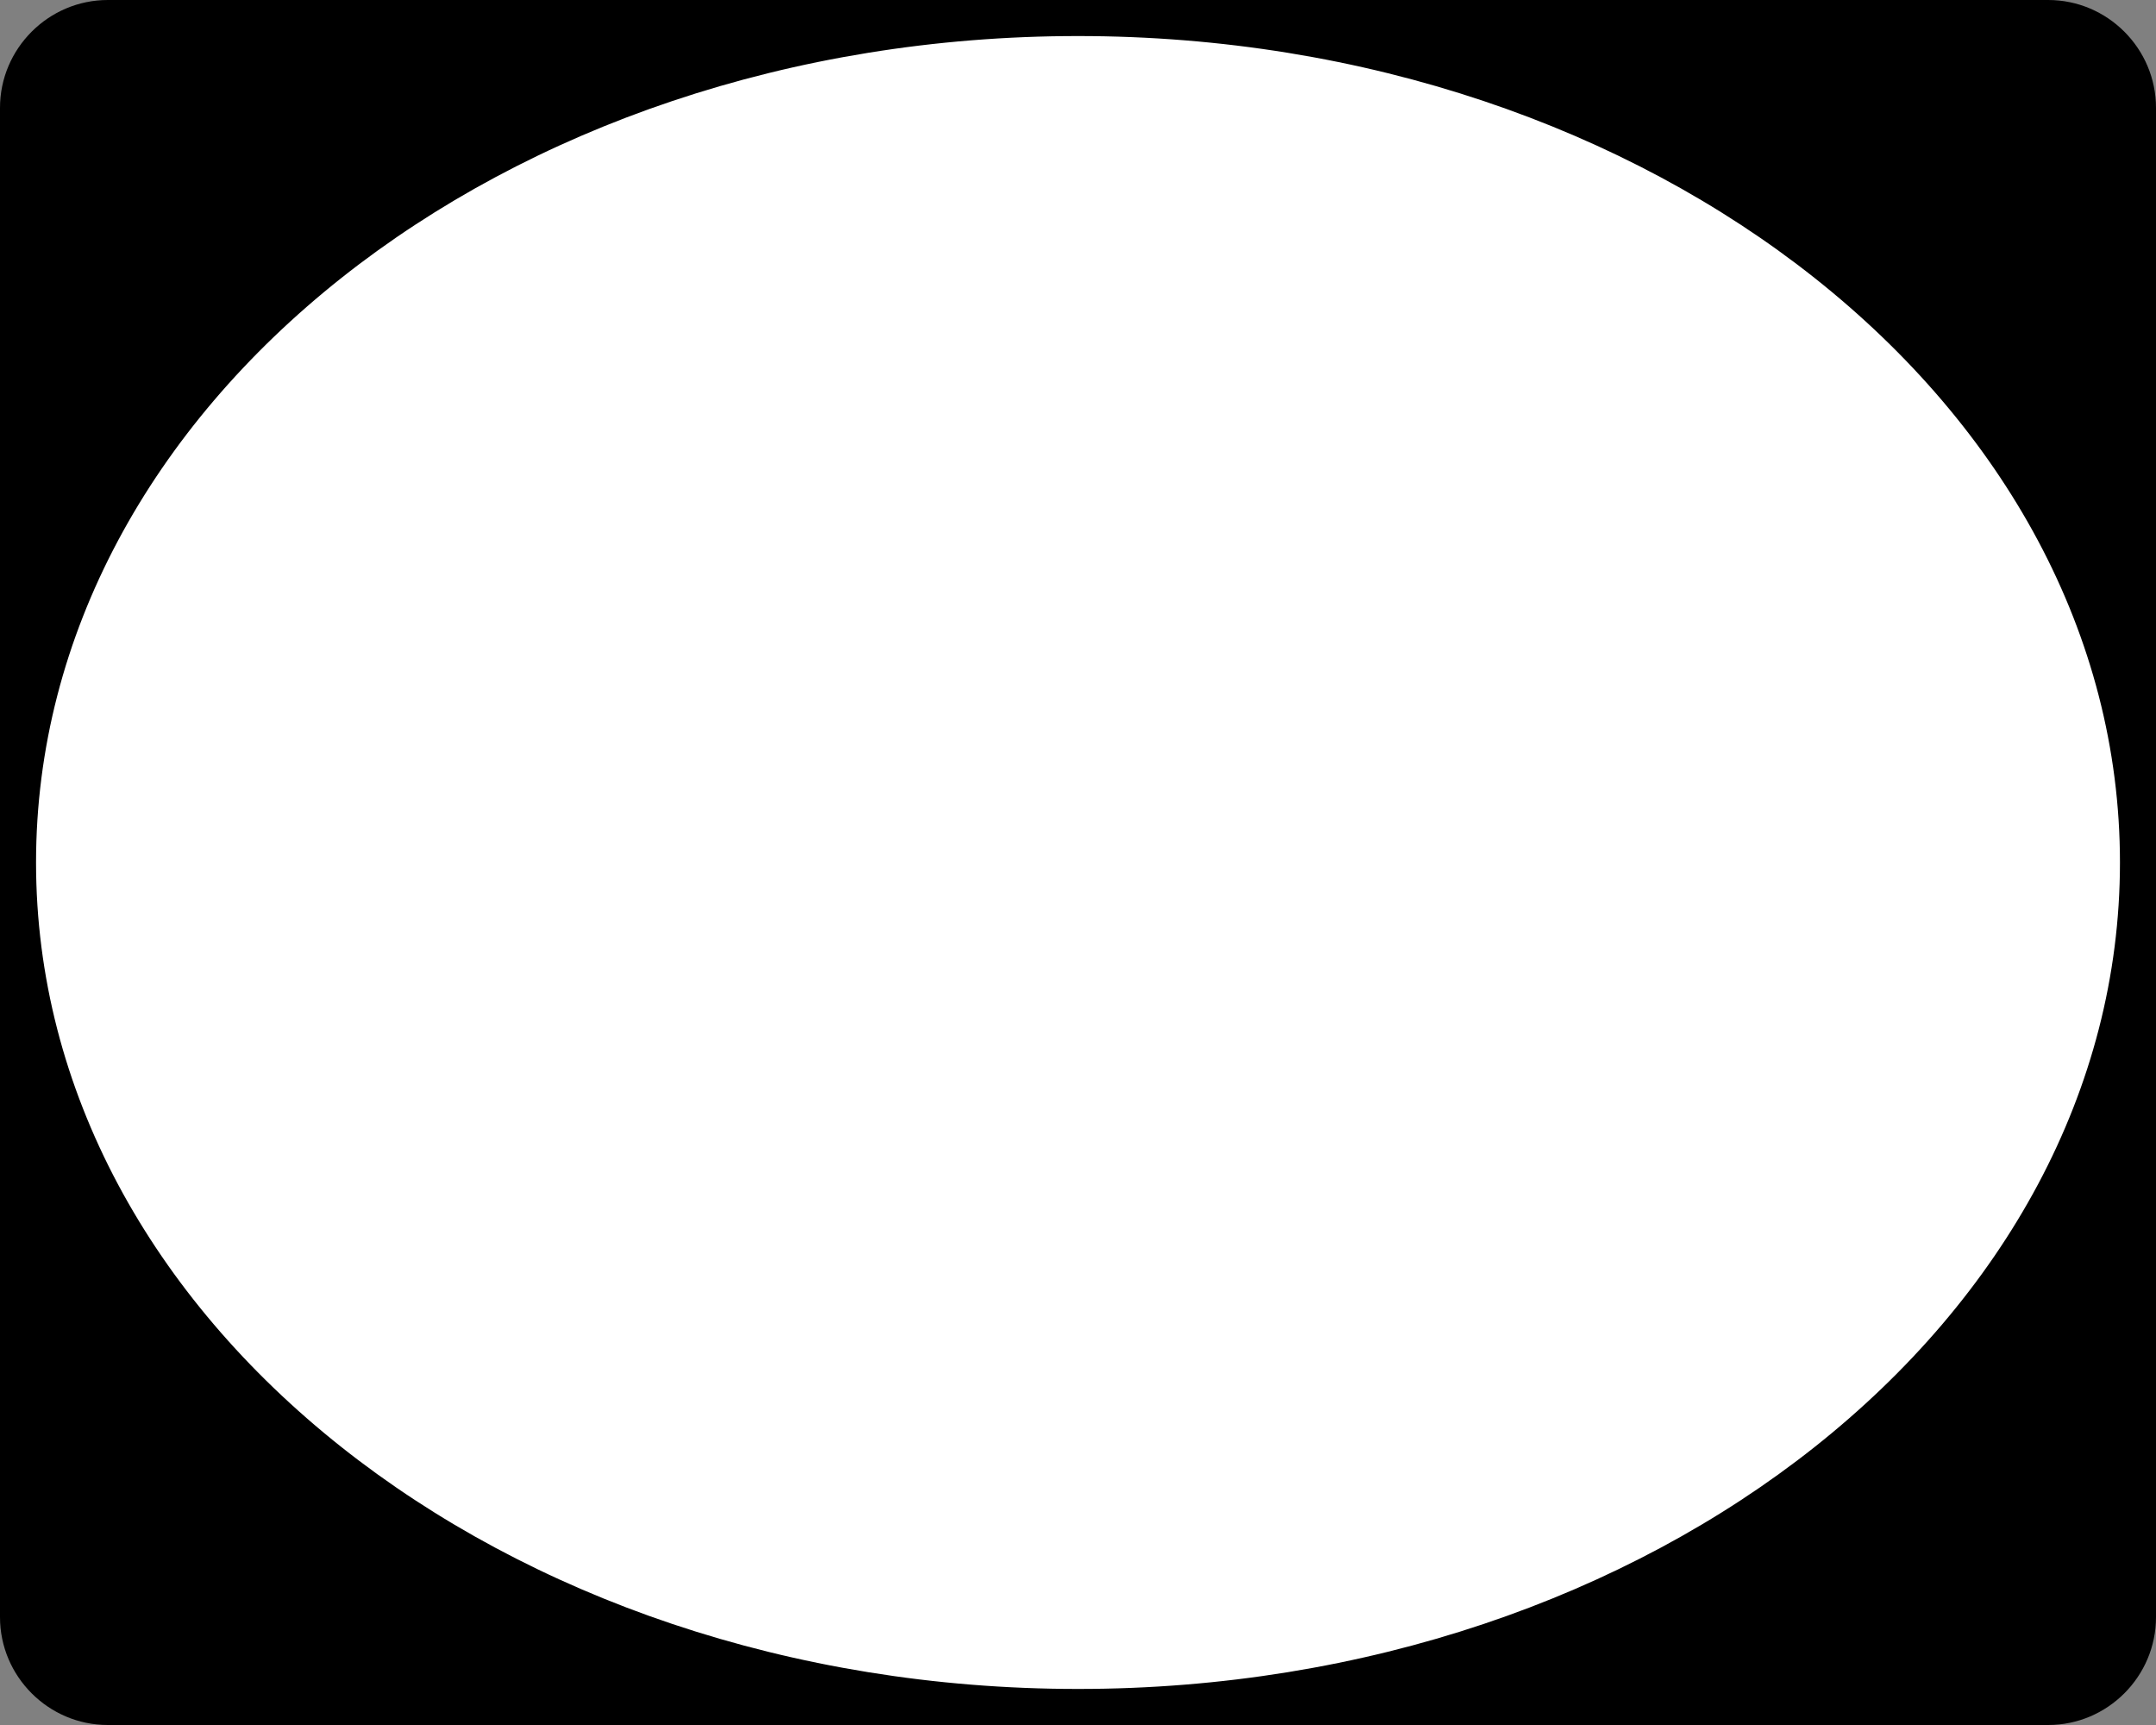 <?xml version="1.0" encoding="utf-8"?>
<!-- Generator: Adobe Illustrator 21.0.0, SVG Export Plug-In . SVG Version: 6.00 Build 0)  -->
<svg version="1.1"
	 id="Shield" xmlns:cc="http://creativecommons.org/ns#" xmlns:dc="http://purl.org/dc/elements/1.1/" xmlns:inkscape="http://www.inkscape.org/namespaces/inkscape" xmlns:rdf="http://www.w3.org/1999/02/22-rdf-syntax-ns#" xmlns:svg="http://www.w3.org/2000/svg"
	 xmlns="http://www.w3.org/2000/svg" xmlns:xlink="http://www.w3.org/1999/xlink" x="0px" y="0px" viewBox="0 0 640 512"
	 enable-background="new 0 0 640 512" xml:space="preserve">
<rect x="0" y="0" width="640" height="512" fill="#808080" stroke="none"/>
<path id="Back" inkscape:connector-curvature="0" d="M0,32C0,14.4,14.4,0,32,0h576c17.6,0,32,14.4,32,32v448c0,17.6-14.4,32-32,32
	H32c-17.6,0-32-14.4-32-32V32z"/>
<g id="Background">
	<path fill="#FFFFFF" d="M320,506.3c-83.7,0-162.5-25.9-221.8-72.9C38.5,386.1,5.7,323.1,5.7,256S38.5,125.9,98.2,78.6
		C157.5,31.6,236.3,5.7,320,5.7s162.5,25.9,221.8,72.9c59.6,47.3,92.5,110.3,92.5,177.4s-32.8,130.1-92.5,177.4
		C482.5,480.4,403.7,506.3,320,506.3z"/>
	<path d="M320,10.7c170.8,0,309.3,109.8,309.3,245.3S490.8,501.3,320,501.3S10.7,391.5,10.7,256S149.2,10.7,320,10.7 M320,0.7
		c-42.8,0-84.4,6.7-123.6,19.8c-37.9,12.7-72,31-101.4,54.2c-29.5,23.4-52.7,50.7-68.9,81.1C9.2,187.5,0.7,221.2,0.7,256
		s8.6,68.5,25.5,100.2c16.2,30.4,39.4,57.7,68.9,81.1c29.3,23.3,63.4,41.5,101.4,54.2c39.2,13.1,80.7,19.8,123.6,19.8
		s84.4-6.7,123.6-19.8c37.9-12.7,72-31,101.4-54.2c29.5-23.4,52.7-50.7,68.9-81.1c16.9-31.7,25.5-65.4,25.5-100.2
		s-8.6-68.5-25.5-100.2c-16.2-30.4-39.4-57.7-68.9-81.1c-29.3-23.3-63.4-41.5-101.4-54.2C404.4,7.3,362.8,0.7,320,0.7L320,0.7z"/>
</g>
</svg>
